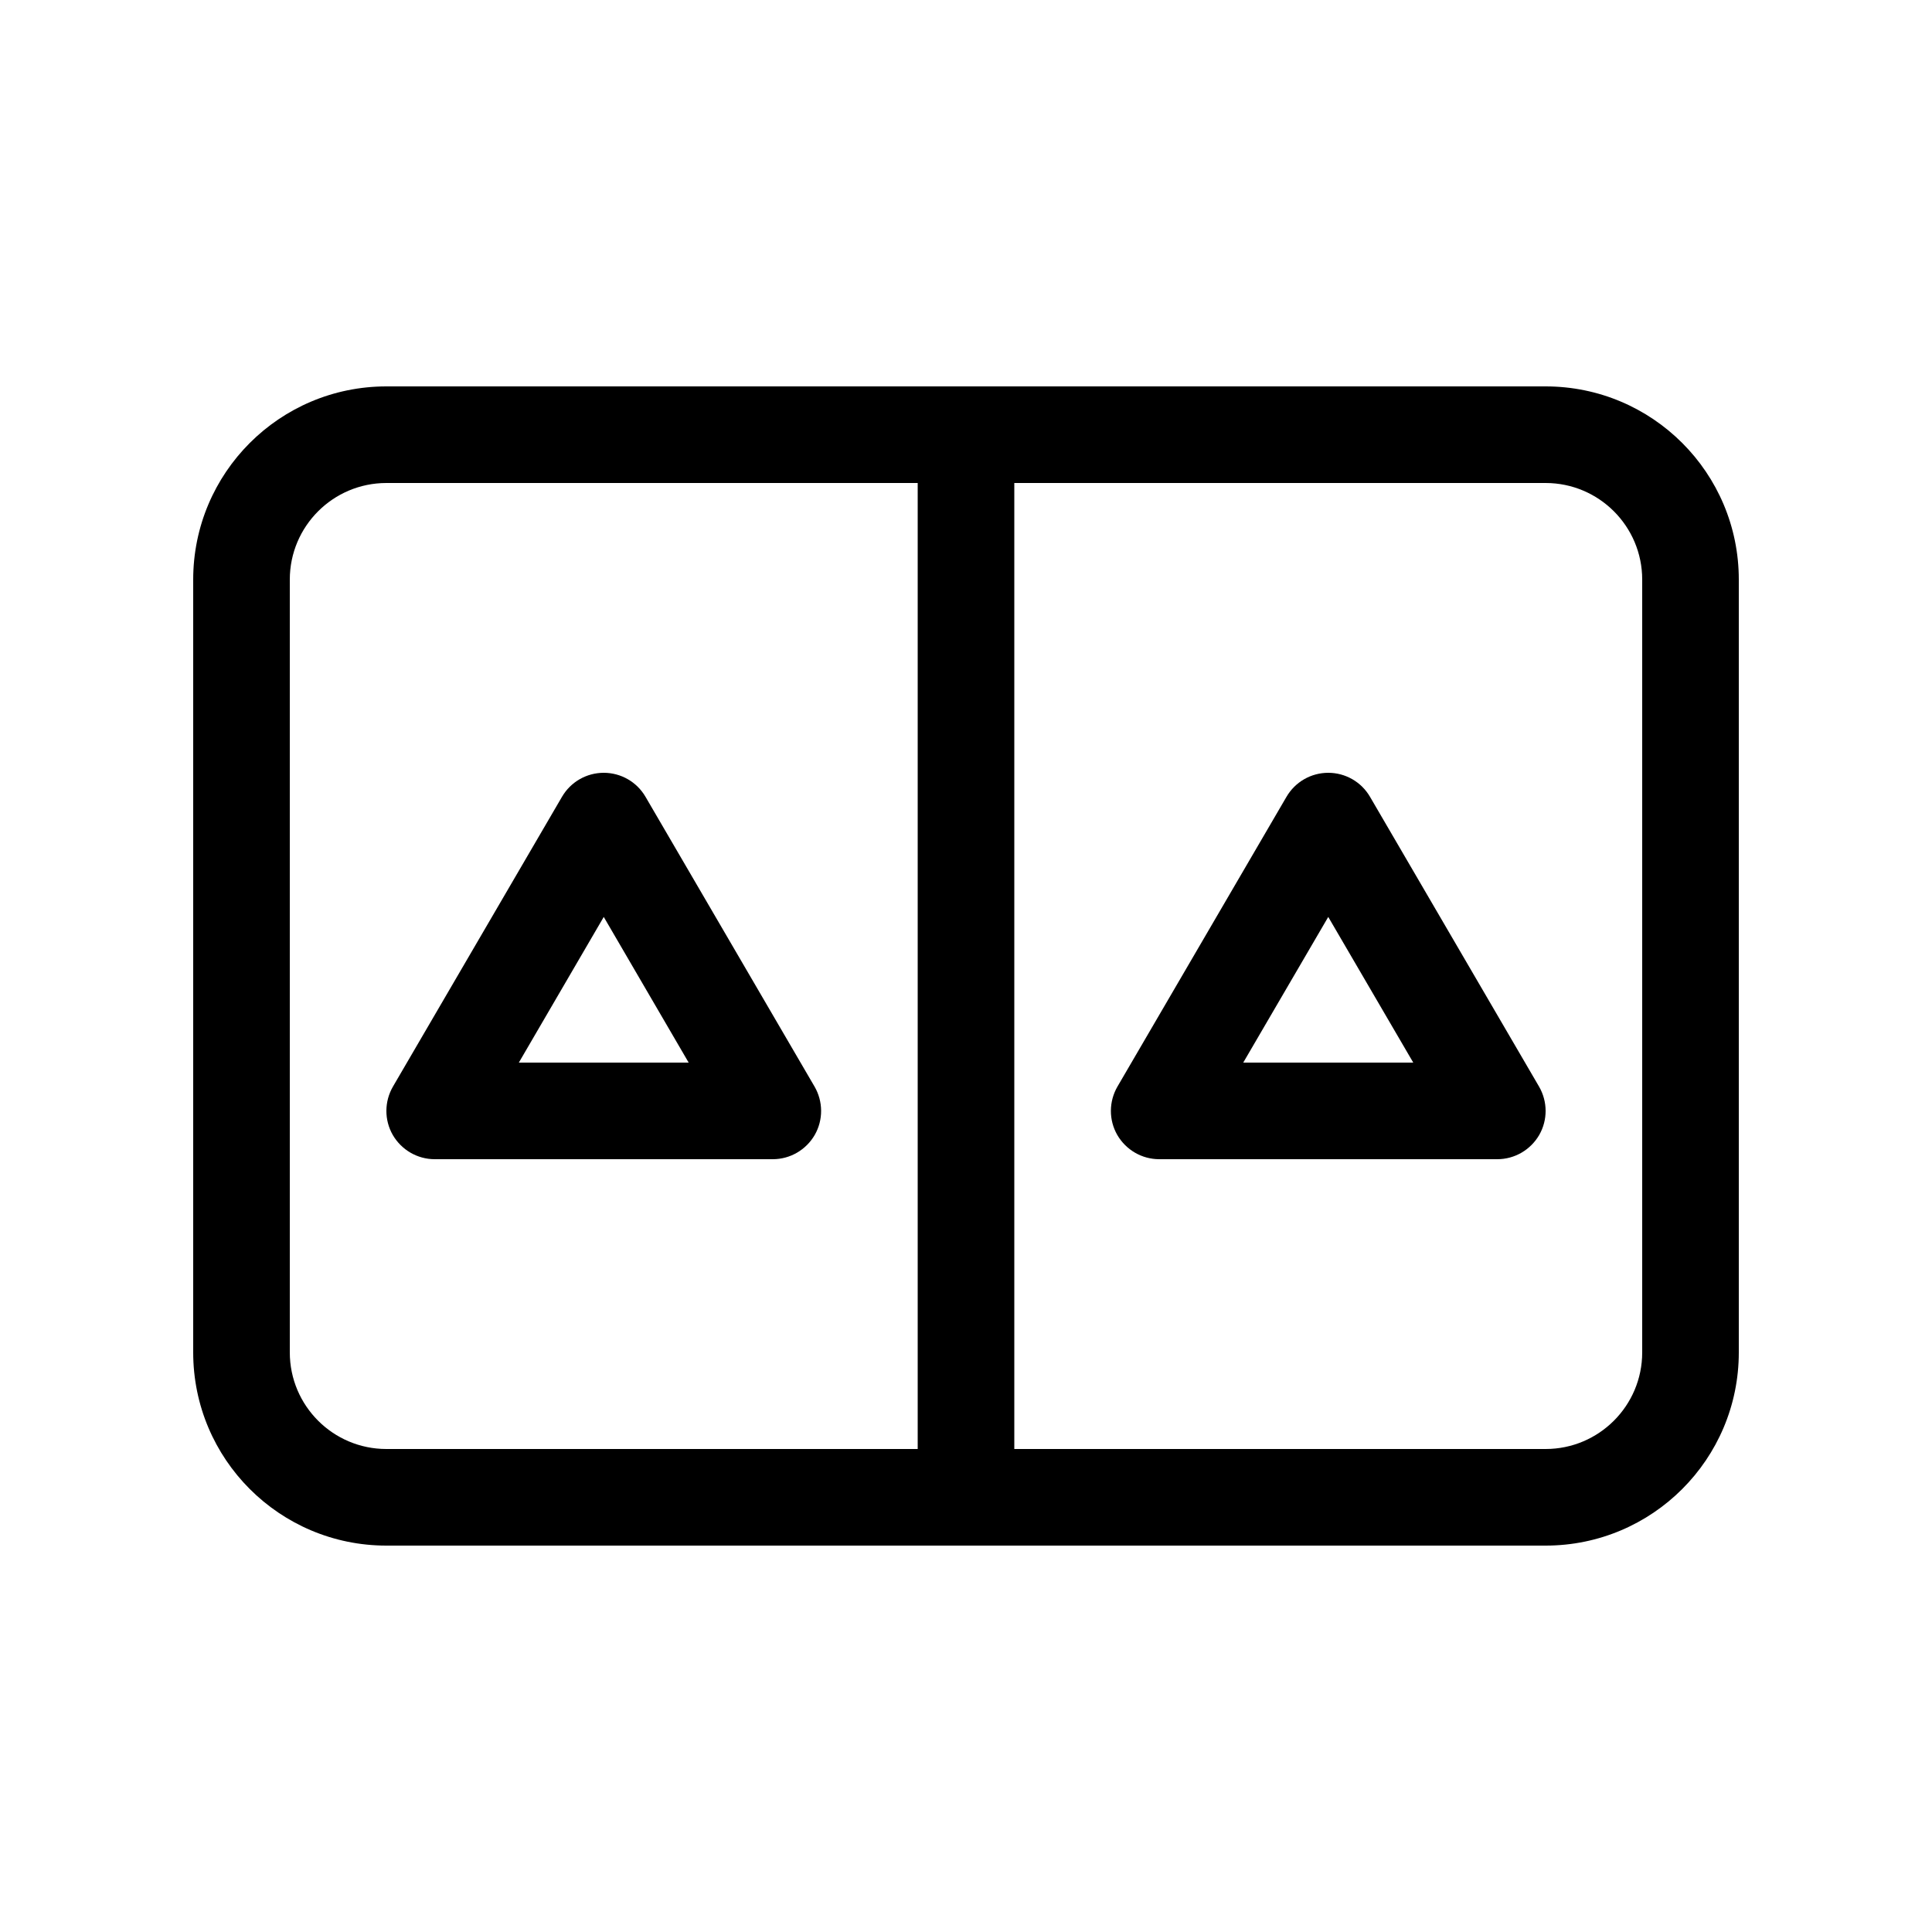 <svg viewBox="0 0 20 20" fill="none" xmlns="http://www.w3.org/2000/svg">
<path d="M4 4C2.895 4 2 4.895 2 6V14C2 15.105 2.895 16 4 16H16C17.105 16 18 15.105 18 14V6C18 4.895 17.105 4 16 4H4ZM3 6C3 5.448 3.448 5 4 5H9.5V15H4C3.448 15 3 14.552 3 14V6ZM10.5 15V5H16C16.552 5 17 5.448 17 6V14C17 14.552 16.552 15 16 15H10.5ZM6.25 8C6.428 8 6.592 8.094 6.682 8.248L8.432 11.248C8.522 11.403 8.523 11.594 8.434 11.749C8.344 11.904 8.179 12 8 12H4.5C4.321 12 4.156 11.904 4.066 11.749C3.977 11.594 3.978 11.403 4.068 11.248L5.818 8.248C5.908 8.094 6.072 8 6.25 8ZM7.129 11L6.25 9.492L5.371 11H7.129ZM14.182 8.248L15.932 11.248C16.022 11.403 16.023 11.594 15.934 11.749C15.844 11.904 15.679 12 15.5 12H12C11.821 12 11.656 11.904 11.566 11.749C11.477 11.594 11.478 11.403 11.568 11.248L13.318 8.248C13.408 8.094 13.572 8 13.75 8C13.928 8 14.092 8.094 14.182 8.248ZM14.63 11L13.75 9.492L12.87 11H14.63Z" fill="currentColor"/>
</svg>
